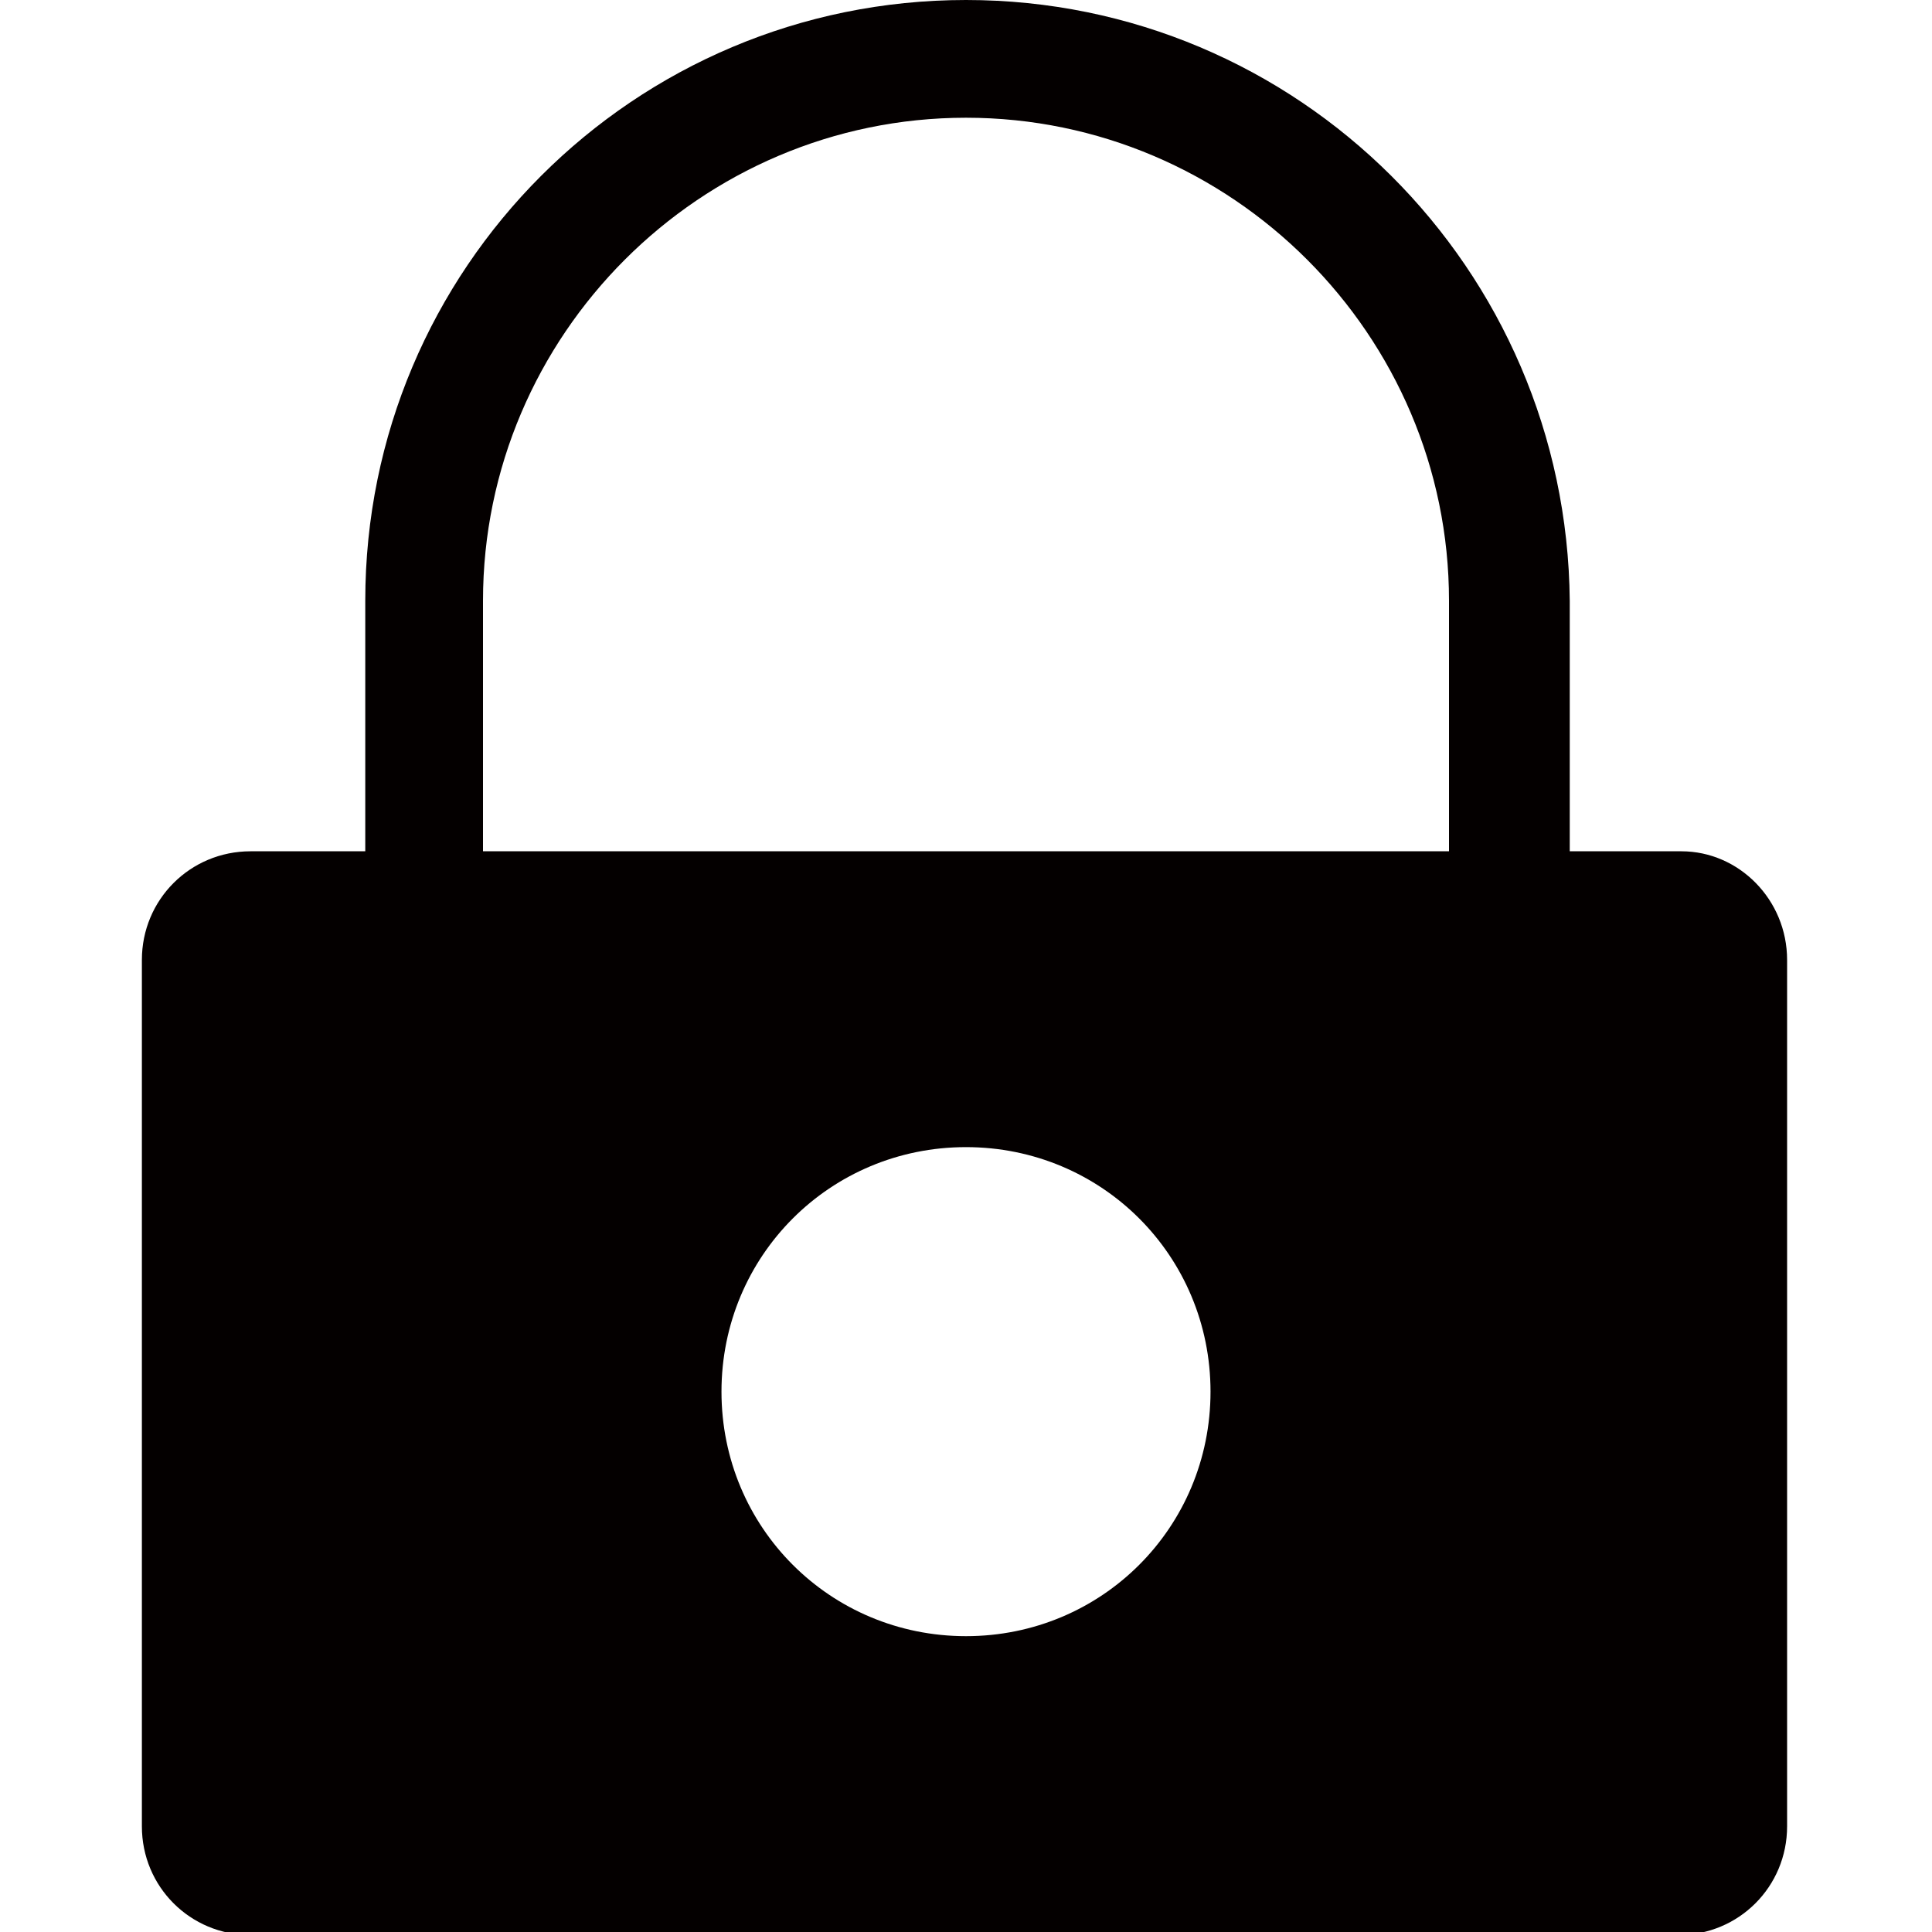 <?xml version="1.0" encoding="utf-8"?>
<!-- Generator: Adobe Illustrator 19.0.0, SVG Export Plug-In . SVG Version: 6.00 Build 0)  -->
<svg version="1.1" id="图层_1" xmlns="http://www.w3.org/2000/svg" xmlns:xlink="http://www.w3.org/1999/xlink" x="0px" y="0px"
	 viewBox="0 0 64 64" style="enable-background:new 0 0 64 64;" xml:space="preserve">
<style type="text/css">
	.st0{fill:#040000;}
</style>
<path id="XMLID_630_" class="st0" d="M55.7,28.2h-3.7v-8.3C51.9,8.9,43,0,32,0C21,0,12.1,8.9,12.1,19.9v8.3H8.3
	c-2,0-3.6,1.6-3.6,3.6v28.7c0,2,1.6,3.6,3.6,3.6h47.3c2,0,3.6-1.6,3.6-3.6V31.8C59.2,29.8,57.6,28.2,55.7,28.2z M32,54.2
	c-4.5,0-8.1-3.6-8.1-8.1S27.5,38,32,38s8.1,3.6,8.1,8.1S36.5,54.2,32,54.2z M48,28.2H16v-8.3c0-8.8,7.2-16,16-16c8.8,0,16,7.2,16,16
	V28.2z"/>
</svg>
